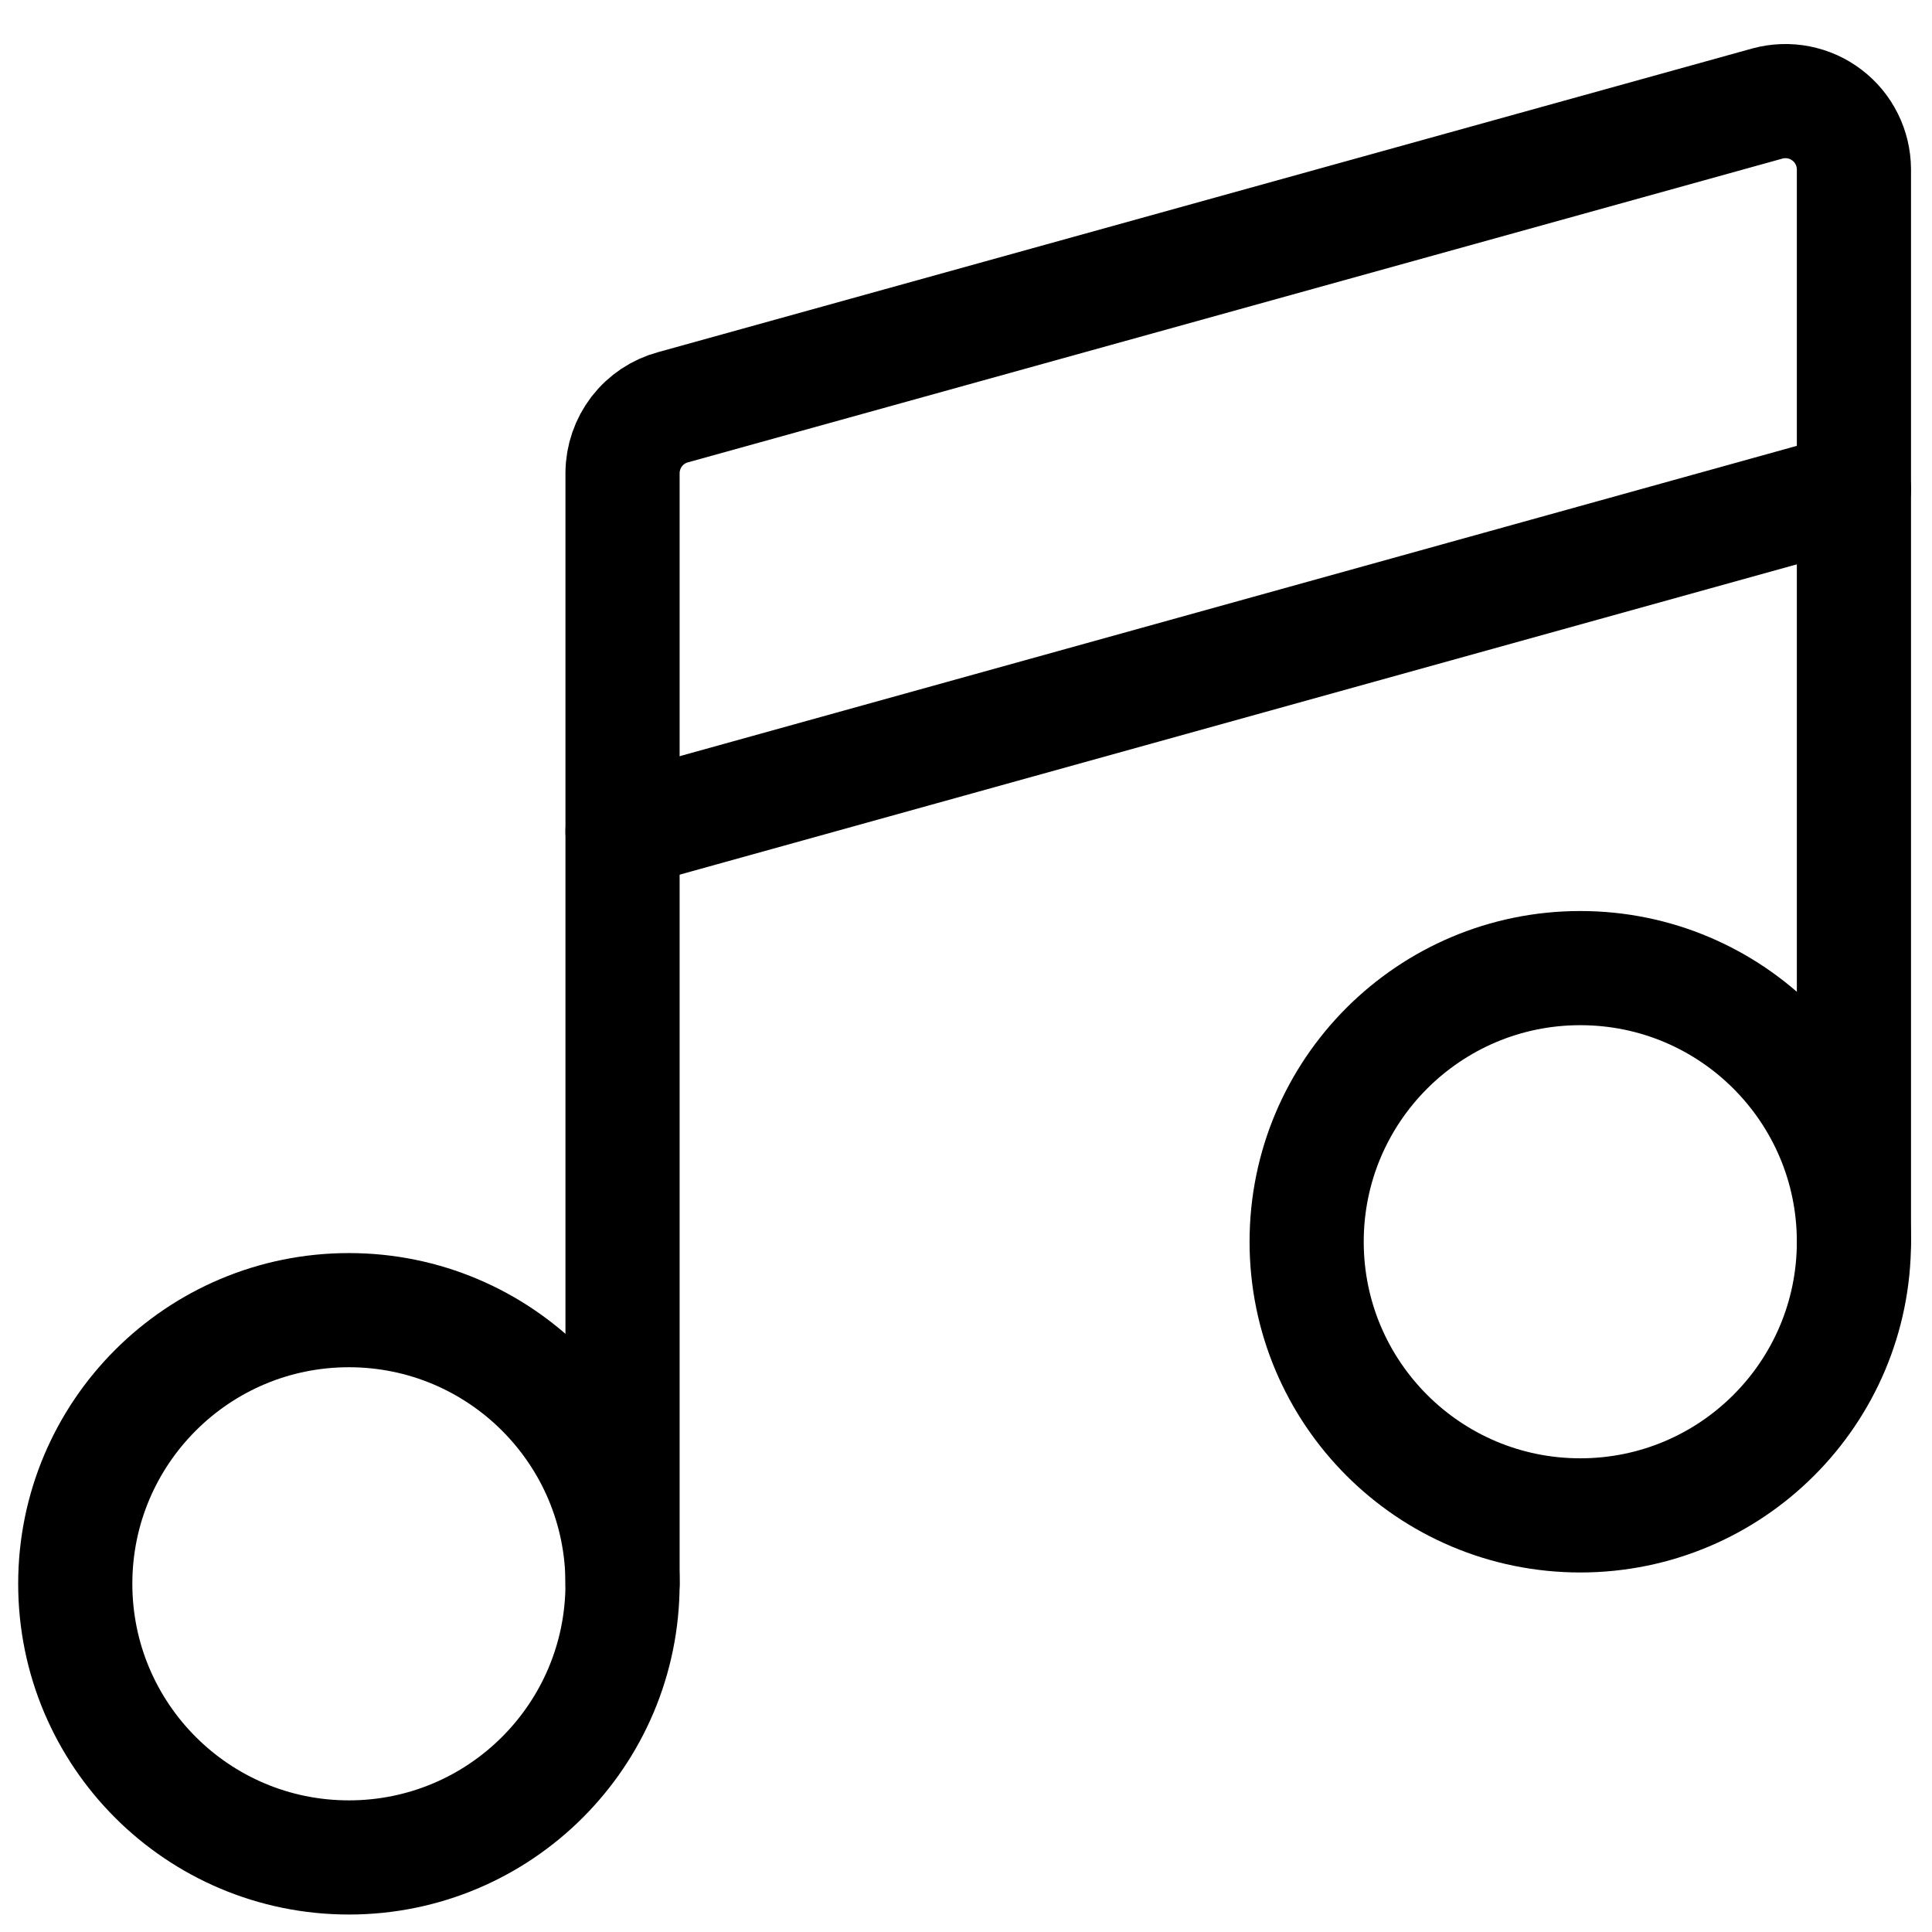 <svg width="22" height="22" viewBox="0 0 22 22" fill="none" xmlns="http://www.w3.org/2000/svg">
<path d="M3.973 21.151C5.694 21.151 7.089 19.756 7.089 18.035C7.089 16.314 5.694 14.919 3.973 14.919C2.252 14.919 0.857 16.314 0.857 18.035C0.857 19.756 2.252 21.151 3.973 21.151Z" stroke="#000001" stroke-width="1.3" stroke-linecap="round" stroke-linejoin="round"/>
<path d="M17.995 17.256C19.716 17.256 21.111 15.861 21.111 14.14C21.111 12.419 19.716 11.024 17.995 11.024C16.274 11.024 14.879 12.419 14.879 14.14C14.879 15.861 16.274 17.256 17.995 17.256Z" stroke="#000001" stroke-width="1.3" stroke-linecap="round" stroke-linejoin="round"/>
<path d="M21.111 14.14V1.926C21.11 1.807 21.082 1.689 21.029 1.583C20.976 1.476 20.899 1.383 20.804 1.311C20.709 1.238 20.599 1.189 20.482 1.166C20.365 1.143 20.244 1.147 20.129 1.178L7.665 4.637C7.501 4.681 7.355 4.778 7.251 4.913C7.147 5.049 7.09 5.214 7.089 5.385V18.035" stroke="#000001" stroke-width="1.3" stroke-linecap="round" stroke-linejoin="round"/>
<path d="M7.089 9.466L21.111 5.571" stroke="#000001" stroke-width="1.3" stroke-linecap="round" stroke-linejoin="round"/>
</svg>
